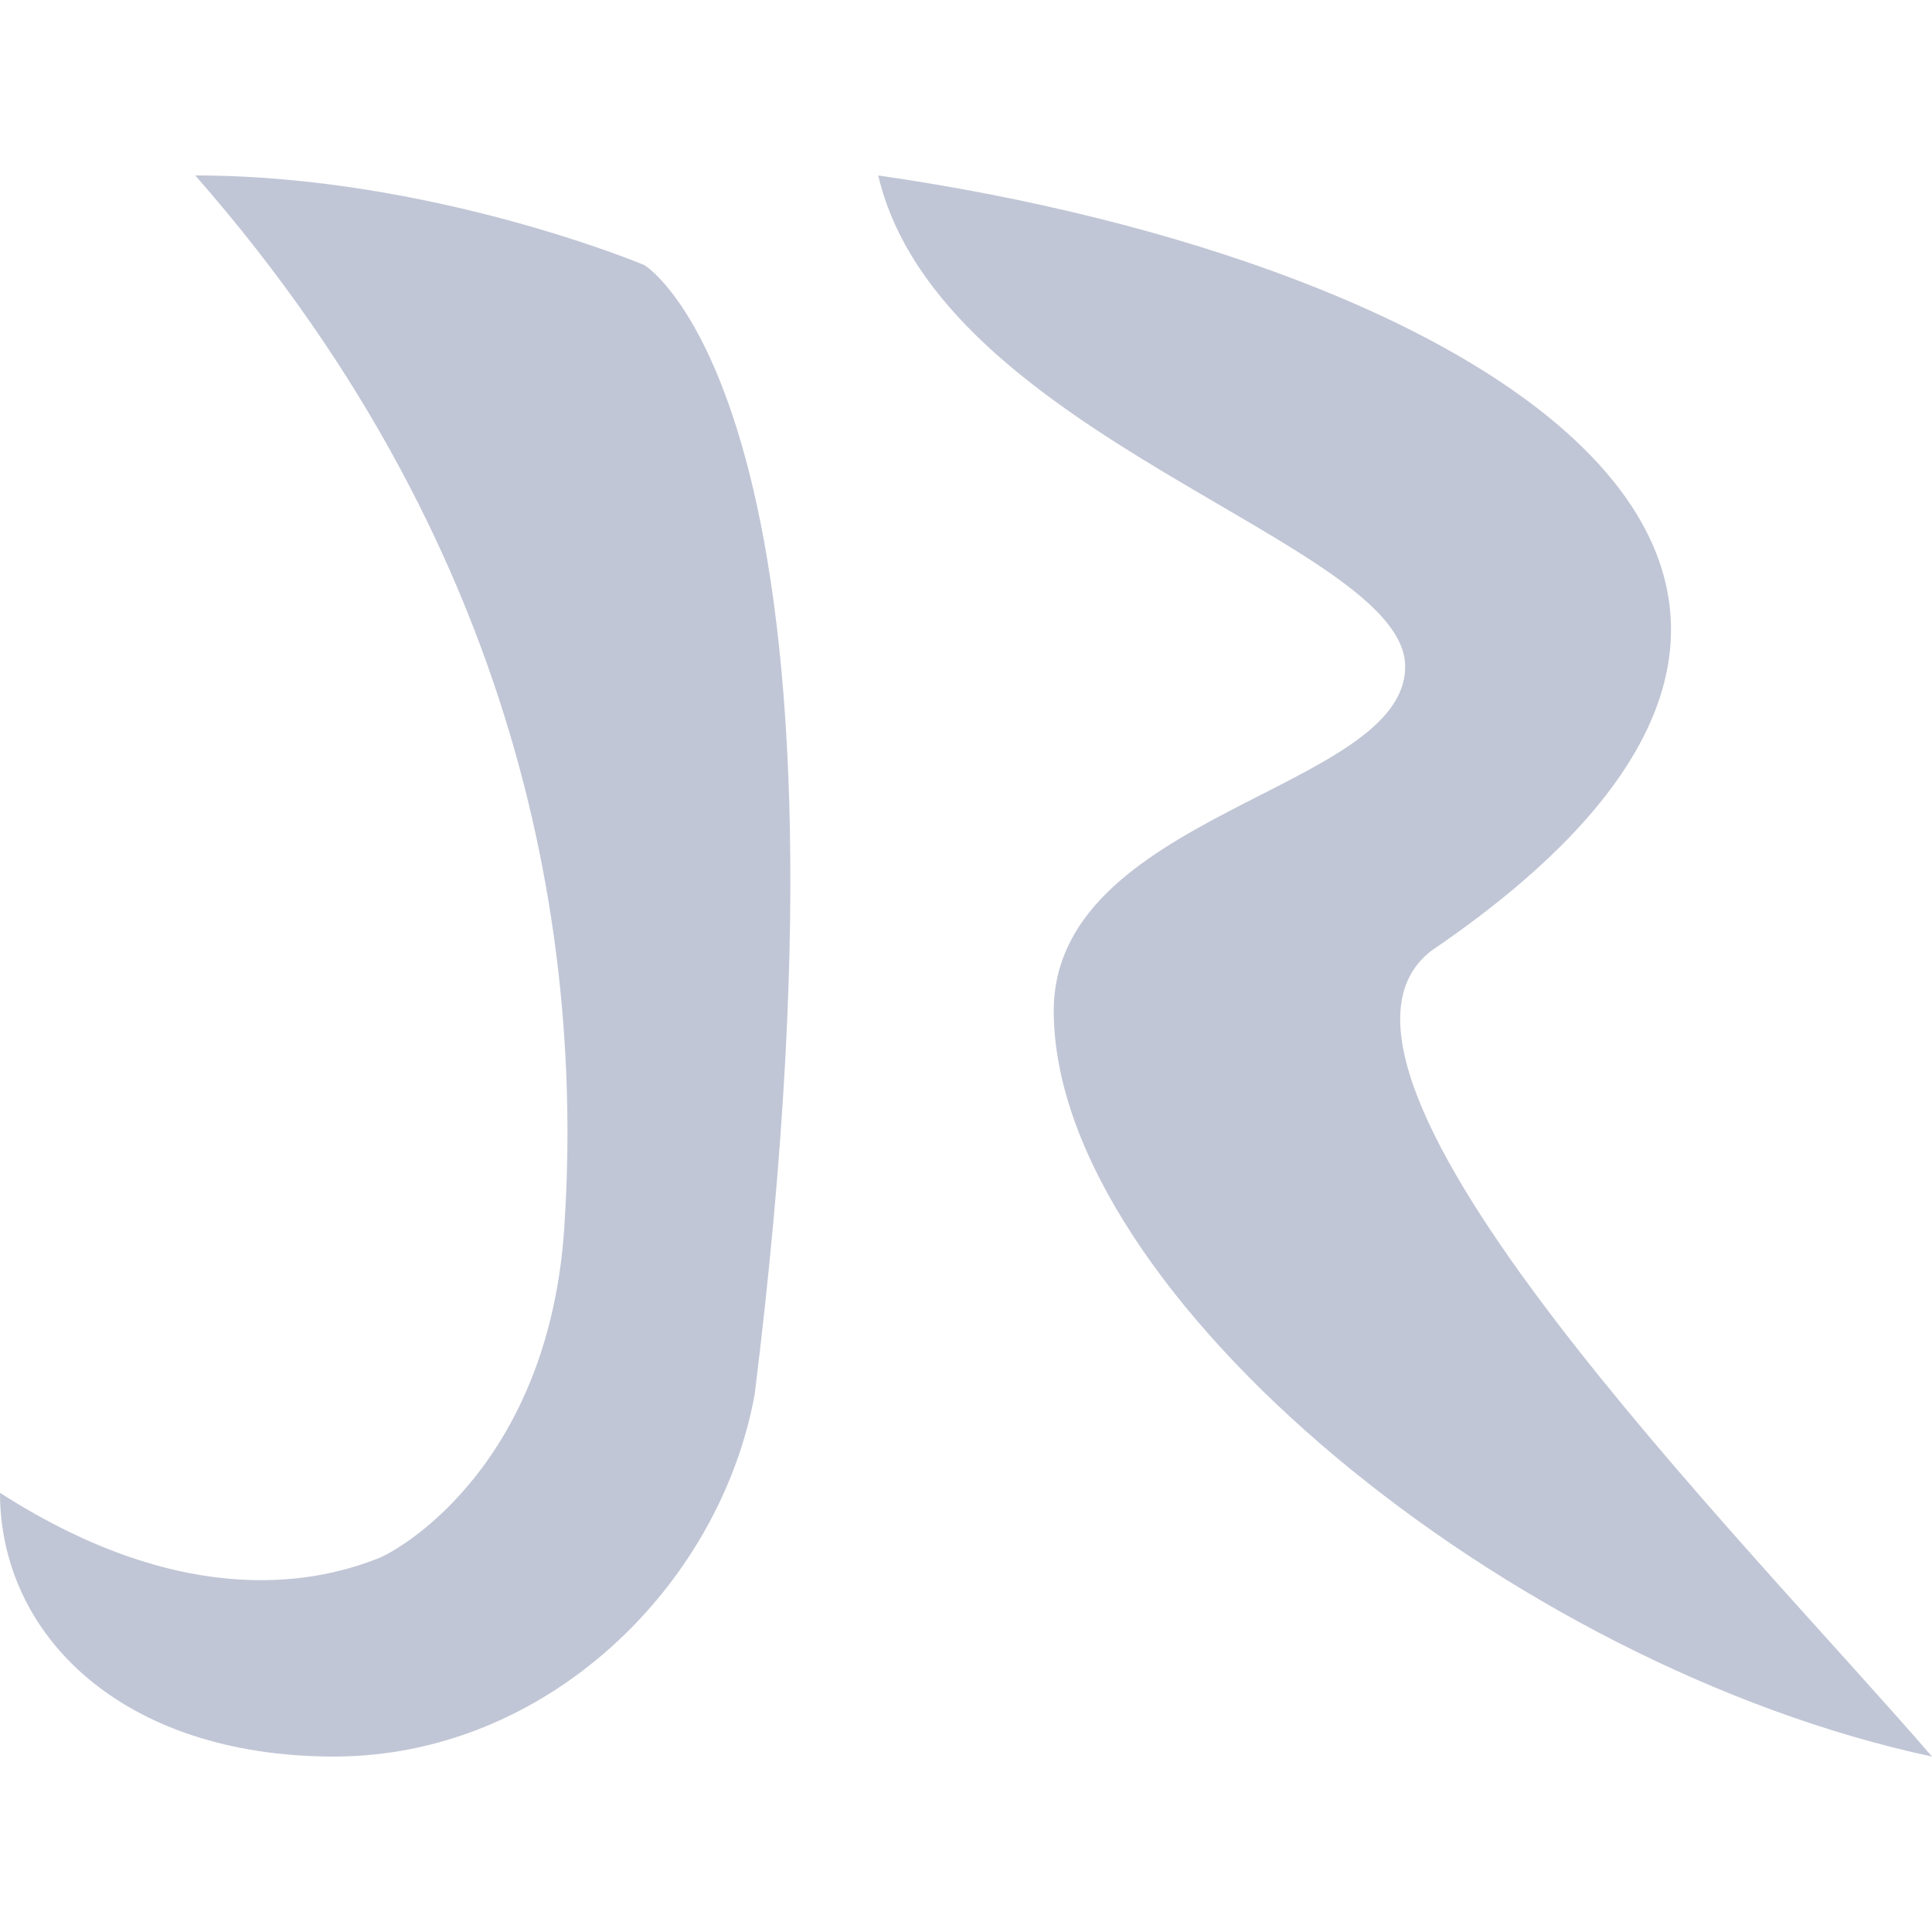 
<svg xmlns="http://www.w3.org/2000/svg" xmlns:xlink="http://www.w3.org/1999/xlink" width="16px" height="16px" viewBox="0 0 16 16" version="1.1">
<g id="surface1">
<path style=" stroke:none;fill-rule:evenodd;fill:#c1c6d6;fill-opacity:1;" d="M 1.617 1.453 C 4.445 4.676 4.82 8 4.672 10.184 C 4.539 12.094 3.363 12.809 3.141 12.902 C 2.672 13.09 1.57 13.371 0 12.363 C 0 13.539 1.008 14.547 2.766 14.547 C 4.523 14.547 5.961 13.137 6.25 11.547 C 7.266 3.348 5.336 2.195 5.336 2.195 C 5.336 2.195 3.57 1.453 1.617 1.453 Z M 7.273 1.453 C 7.785 3.629 11.637 4.488 11.637 5.52 C 11.637 6.555 8.684 6.734 8.727 8.41 C 8.77 10.73 12.492 13.797 16 14.547 C 14.461 12.762 10.566 8.875 11.852 7.875 C 16.473 4.734 12.234 2.168 7.273 1.453 Z M 7.273 1.453 "/>
</g>
</svg>
